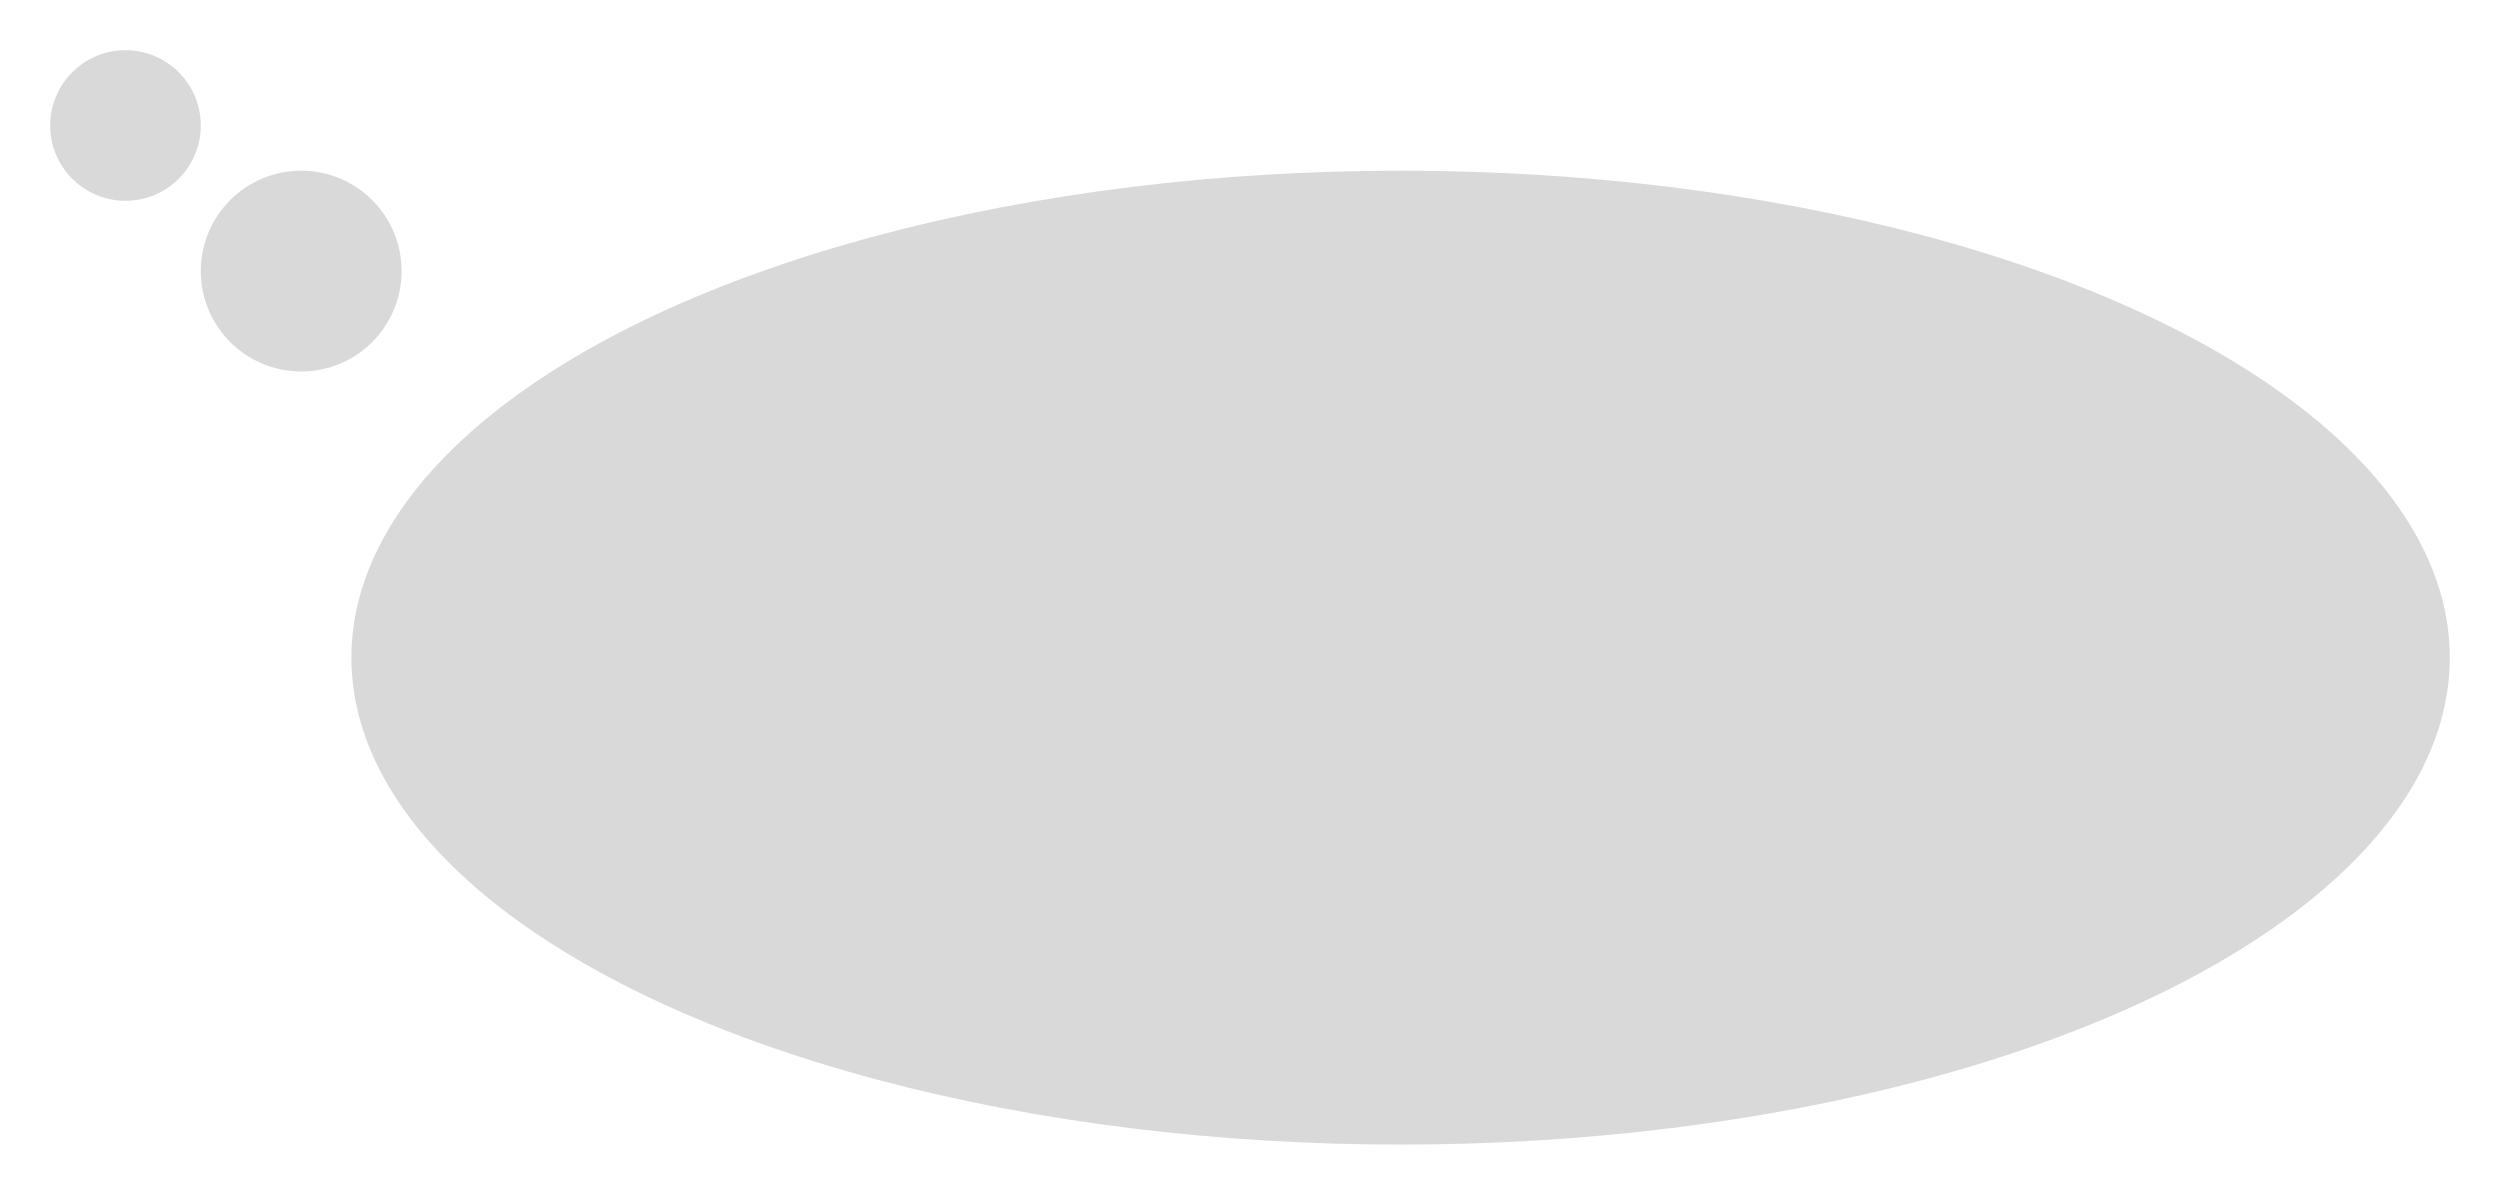 <svg width="249" height="119" viewBox="0 0 249 119" fill="none" xmlns="http://www.w3.org/2000/svg">
<g filter="url(#filter0_f_117_46)">
<circle cx="12.5" cy="12.5" r="7.5" fill="#D9D9D9"/>
</g>
<g filter="url(#filter1_f_117_46)">
<circle cx="30" cy="27" r="10" fill="#D9D9D9"/>
</g>
<g filter="url(#filter2_f_117_46)">
<ellipse cx="139.5" cy="65.5" rx="104.5" ry="48.5" fill="#D9D9D9"/>
</g>
<defs>
<filter id="filter0_f_117_46" x="0.7" y="0.7" width="23.6" height="23.6" filterUnits="userSpaceOnUse" color-interpolation-filters="sRGB">
<feFlood flood-opacity="0" result="BackgroundImageFix"/>
<feBlend mode="normal" in="SourceGraphic" in2="BackgroundImageFix" result="shape"/>
<feGaussianBlur stdDeviation="2.15" result="effect1_foregroundBlur_117_46"/>
</filter>
<filter id="filter1_f_117_46" x="15.7" y="12.7" width="28.6" height="28.6" filterUnits="userSpaceOnUse" color-interpolation-filters="sRGB">
<feFlood flood-opacity="0" result="BackgroundImageFix"/>
<feBlend mode="normal" in="SourceGraphic" in2="BackgroundImageFix" result="shape"/>
<feGaussianBlur stdDeviation="2.15" result="effect1_foregroundBlur_117_46"/>
</filter>
<filter id="filter2_f_117_46" x="30.7" y="12.7" width="217.6" height="105.6" filterUnits="userSpaceOnUse" color-interpolation-filters="sRGB">
<feFlood flood-opacity="0" result="BackgroundImageFix"/>
<feBlend mode="normal" in="SourceGraphic" in2="BackgroundImageFix" result="shape"/>
<feGaussianBlur stdDeviation="2.15" result="effect1_foregroundBlur_117_46"/>
</filter>
</defs>
</svg>
